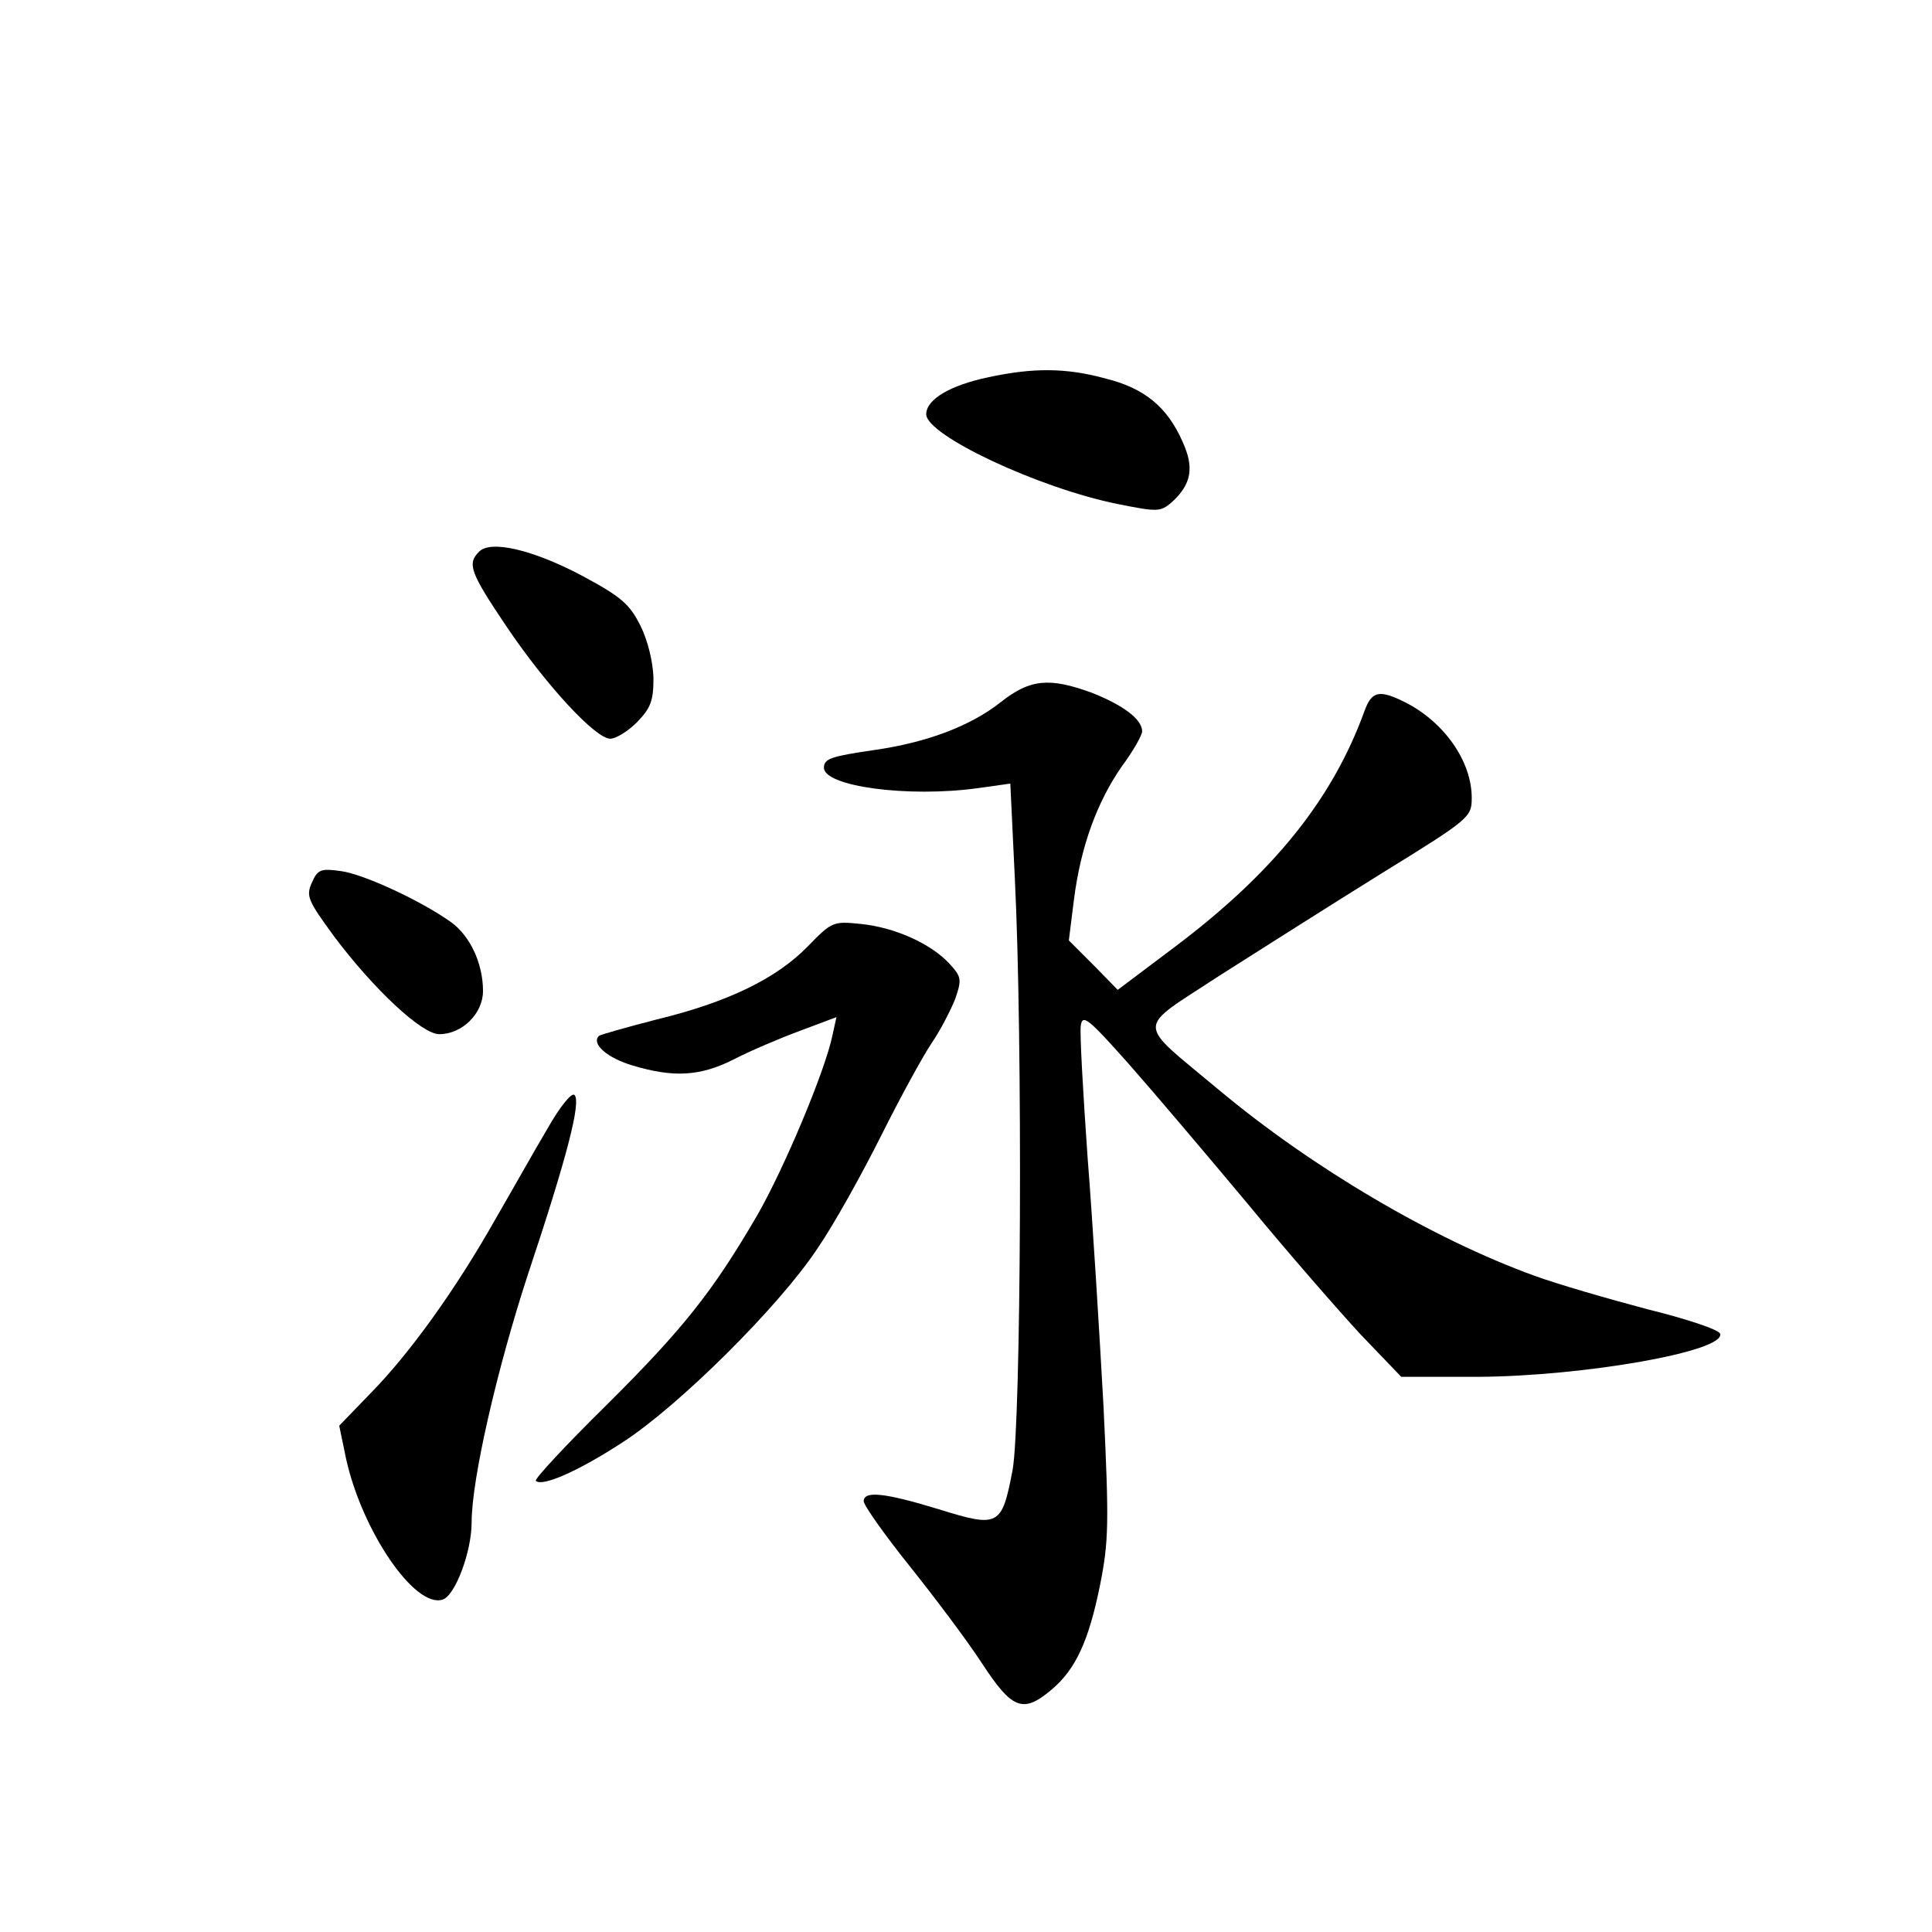 <?xml version="1.0" standalone="no"?>
<!DOCTYPE svg PUBLIC "-//W3C//DTD SVG 20010904//EN"
 "http://www.w3.org/TR/2001/REC-SVG-20010904/DTD/svg10.dtd">
<svg version="1.0" xmlns="http://www.w3.org/2000/svg"
 width="340pt" height="340pt" viewBox="0 0 340 340"
 preserveAspectRatio="xMidYMid meet">
<g transform="translate(0,340) scale(0.1,-0.1)"
fill="#000000" stroke="none">
<path d="M1739 2736 c-67 -14 -109 -39 -109 -65 0 -37 198 -130 337 -158 70
-14 75 -14 95 3 35 32 40 61 19 107 -27 61 -67 94 -136 111 -69 19 -128 19
-206 2z"/>
<path d="M843 2429 c-21 -21 -16 -36 48 -131 70 -104 157 -198 183 -198 10 0
31 13 47 29 24 25 29 37 29 78 -1 29 -10 66 -23 92 -19 38 -34 51 -103 88 -87
46 -161 63 -181 42z"/>
<path d="M1762 2165 c-54 -43 -132 -72 -224 -85 -75 -11 -88 -15 -88 -31 0
-33 148 -53 271 -36 l57 8 8 -168 c14 -282 11 -957 -4 -1040 -19 -99 -24 -102
-130 -69 -95 29 -132 33 -132 14 0 -7 36 -58 80 -113 44 -55 102 -132 128
-172 53 -81 72 -89 122 -47 43 36 66 86 86 185 15 76 16 107 6 314 -7 127 -19
324 -28 438 -8 114 -14 219 -12 232 3 21 13 13 85 -68 45 -51 139 -162 210
-247 70 -85 160 -188 198 -229 l71 -74 135 0 c186 1 437 45 426 76 -2 7 -59
26 -128 43 -68 18 -158 44 -199 59 -179 65 -391 190 -555 327 -148 124 -148
103 1 201 71 45 200 127 287 181 154 95 157 98 157 132 0 64 -48 133 -117 168
-46 23 -59 20 -72 -16 -56 -154 -159 -283 -333 -414 l-101 -76 -43 44 -43 43
9 72 c12 94 41 172 84 234 20 27 36 55 36 62 0 21 -33 46 -89 68 -74 27 -108
24 -159 -16z"/>
<path d="M549 1847 c-11 -24 -7 -32 39 -95 69 -92 154 -172 185 -172 40 0 77
36 77 76 0 49 -23 97 -56 121 -53 38 -155 85 -194 90 -35 5 -41 3 -51 -20z"/>
<path d="M1422 1735 c-55 -57 -142 -99 -266 -129 -54 -14 -100 -27 -102 -29
-14 -14 15 -39 59 -52 73 -22 120 -19 179 11 29 15 81 37 116 50 l64 24 -7
-32 c-13 -63 -85 -234 -132 -316 -78 -134 -130 -200 -266 -335 -71 -70 -127
-130 -124 -133 11 -11 75 17 153 68 99 64 275 239 342 340 29 42 79 132 113
200 34 68 74 141 89 163 15 22 33 57 41 77 12 35 11 39 -11 63 -33 35 -96 63
-155 69 -49 5 -51 4 -93 -39z"/>
<path d="M963 1413 c-22 -37 -63 -110 -92 -160 -69 -122 -150 -235 -219 -305
l-55 -57 12 -58 c28 -127 121 -264 170 -248 22 7 51 84 51 136 0 76 45 271 99
436 69 207 94 304 82 316 -5 5 -26 -21 -48 -60z"/>
</g>
</svg>
